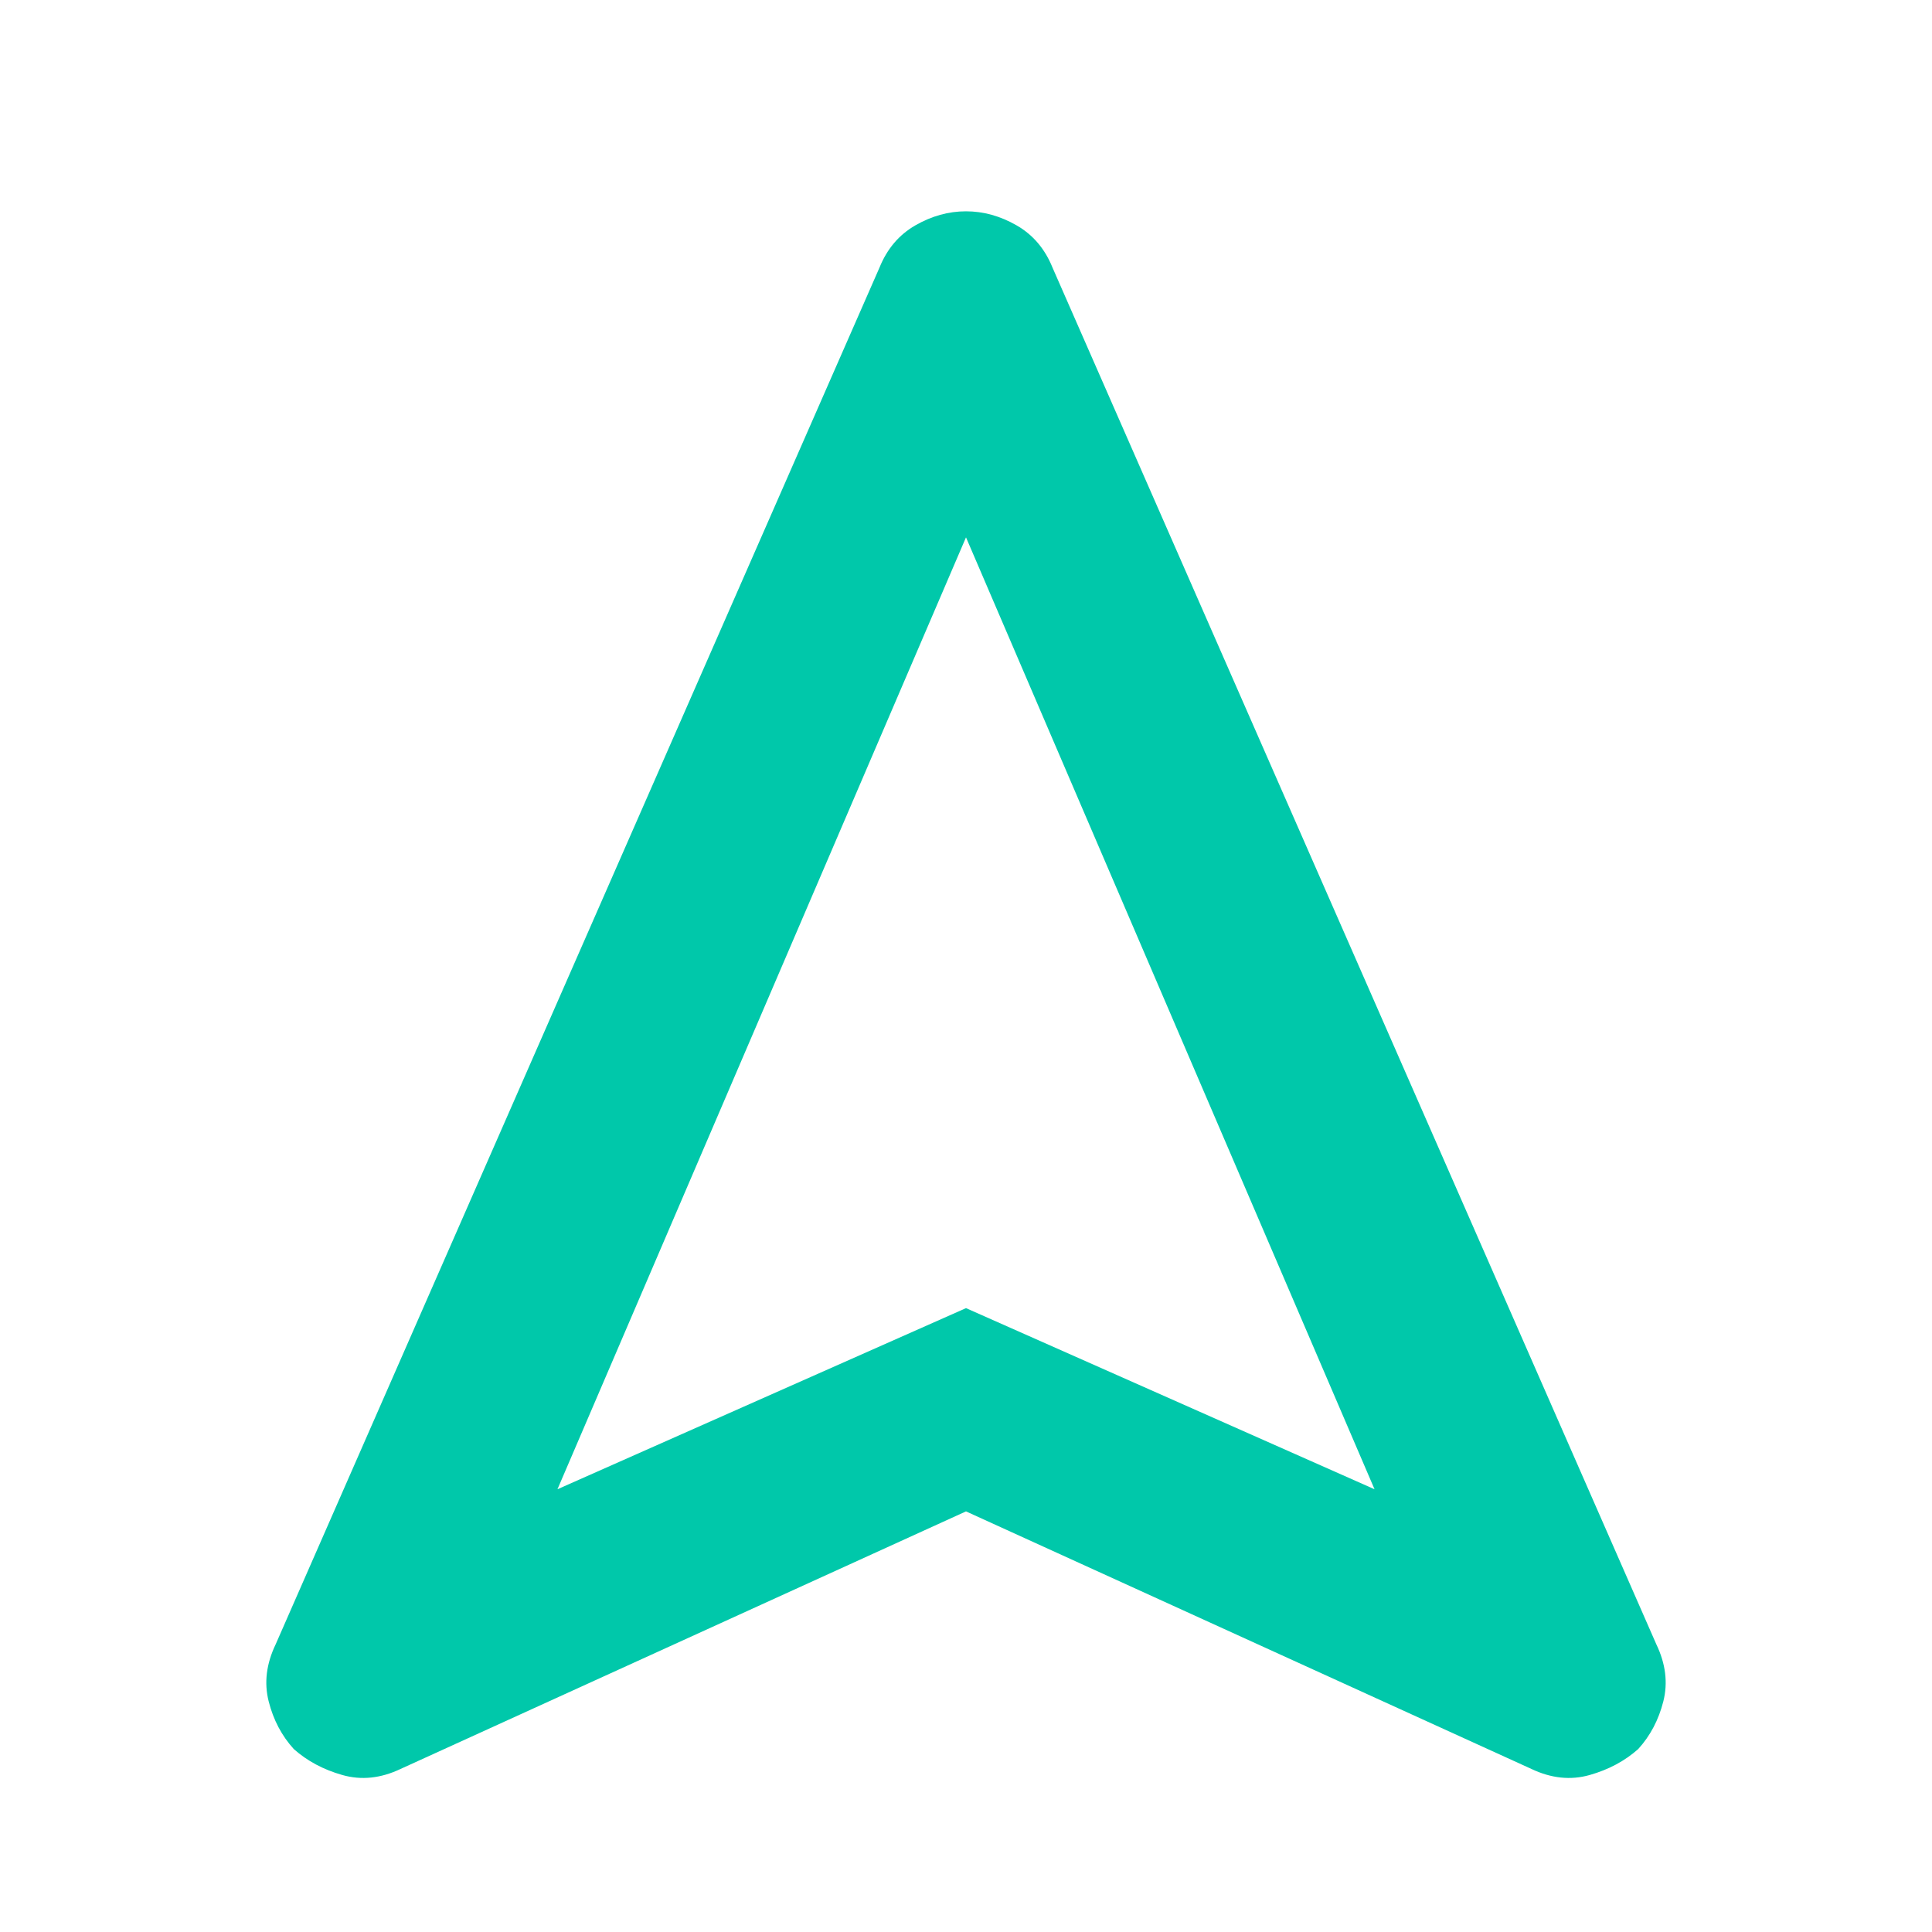 <svg height="48" viewBox="0 -960 960 960" width="48" xmlns="http://www.w3.org/2000/svg"><path fill="rgb(0, 200, 170)" d="m480-209-281 128q-14.75 7-28.87 3-14.13-4-24.13-12.89-9-9.88-12.5-23.71t3.5-28.4l300-684q5.65-14 17.8-21 12.16-7 25.18-7t25.19 7q12.18 7 17.83 21l300 684q7 14.57 3.5 28.4-3.5 13.83-12.5 23.71-10 8.89-24.12 12.89-14.13 4-28.88-3zm-203-11 203-90 203 90-203-473z"/></svg>